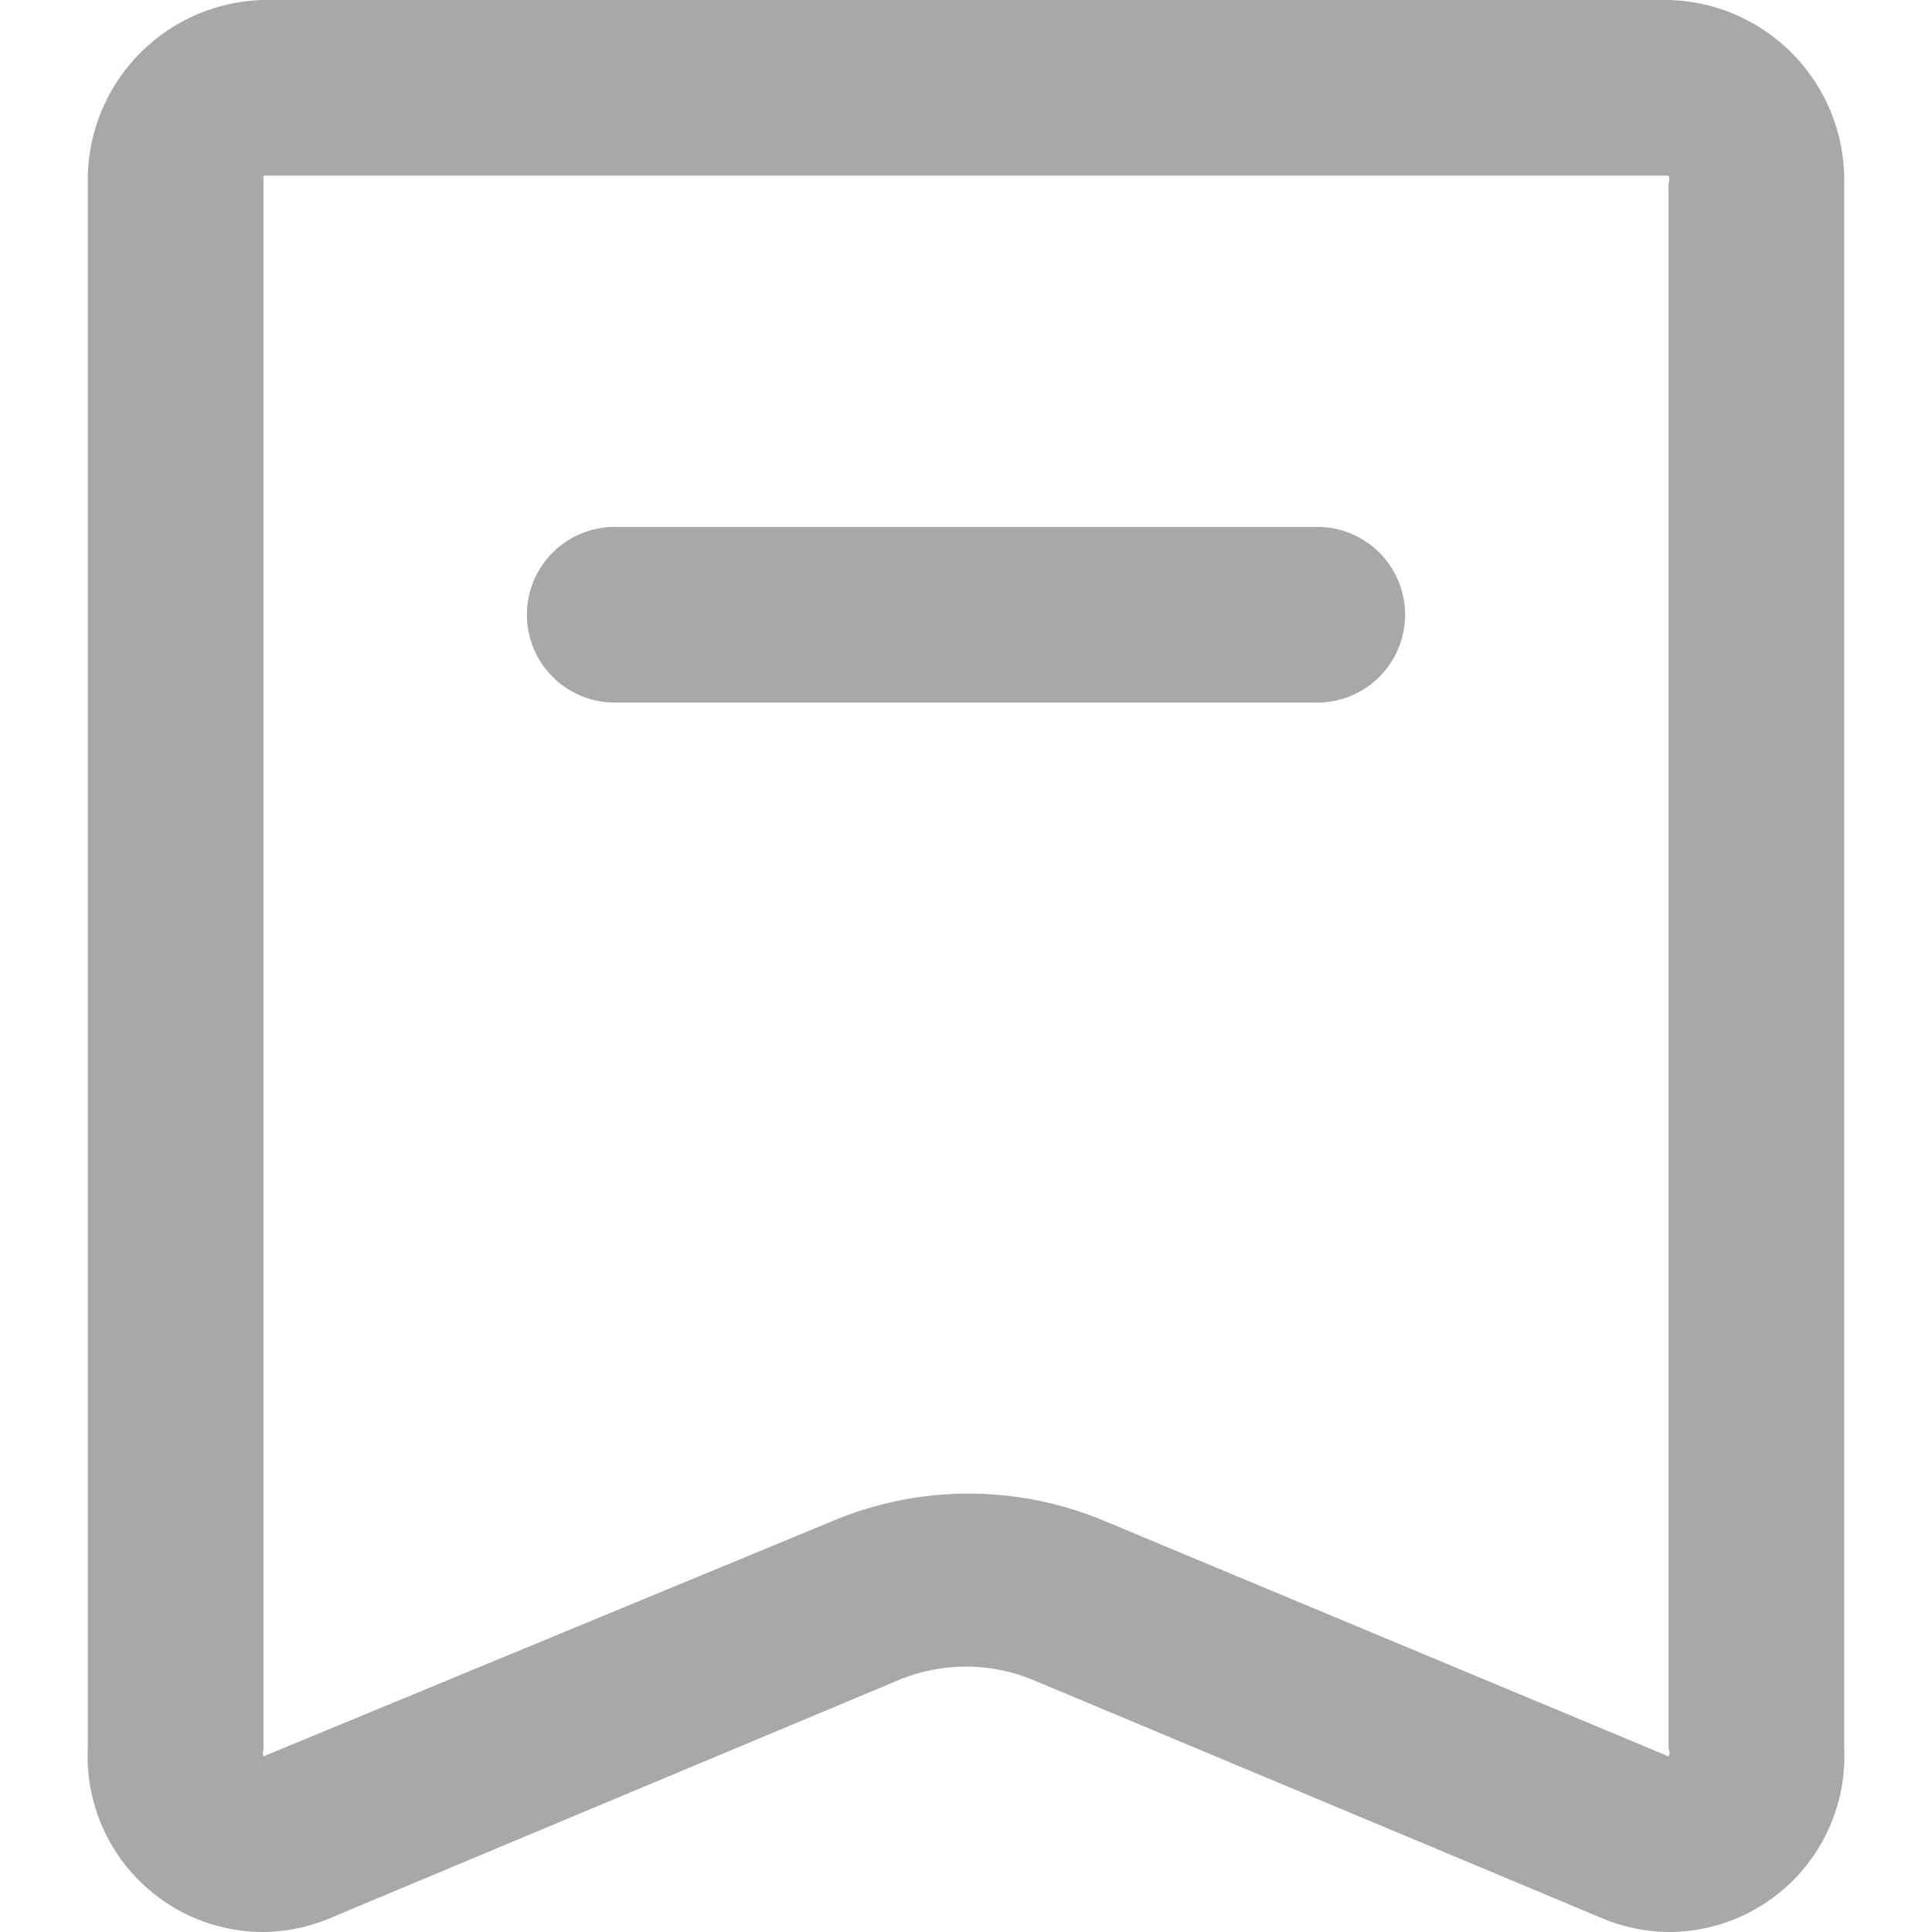 <?xml version="1.0" standalone="no"?><!DOCTYPE svg PUBLIC "-//W3C//DTD SVG 1.1//EN" "http://www.w3.org/Graphics/SVG/1.1/DTD/svg11.dtd"><svg t="1605087530862" class="icon" viewBox="0 0 1024 1024" version="1.1" xmlns="http://www.w3.org/2000/svg" p-id="6247" xmlns:xlink="http://www.w3.org/1999/xlink" width="32" height="32"><defs><style type="text/css"></style></defs><path d="M884.364 0H139.636a95.418 95.418 0 0 0-93.091 97.28v829.44A93.091 93.091 0 0 0 139.636 1024a93.091 93.091 0 0 0 34.444-6.982l303.476-127.069a93.091 93.091 0 0 1 68.887 0l303.476 127.069A93.091 93.091 0 0 0 884.364 1024a93.091 93.091 0 0 0 93.091-97.28V97.28A95.418 95.418 0 0 0 884.364 0zM139.636 930.909a4.655 4.655 0 0 1 0-3.258V97.28 93.091h744.727a6.051 6.051 0 0 1 0 4.189v829.44a4.655 4.655 0 0 1 0 4.189l-301.149-125.673a186.182 186.182 0 0 0-139.636 0L139.636 930.909z" fill="#A8A8AB" p-id="6248"></path><path d="M698.182 279.273H325.818a46.545 46.545 0 0 0 0 93.091h372.364a46.545 46.545 0 0 0 0-93.091z" fill="#A8A8AB" p-id="6249"></path></svg>